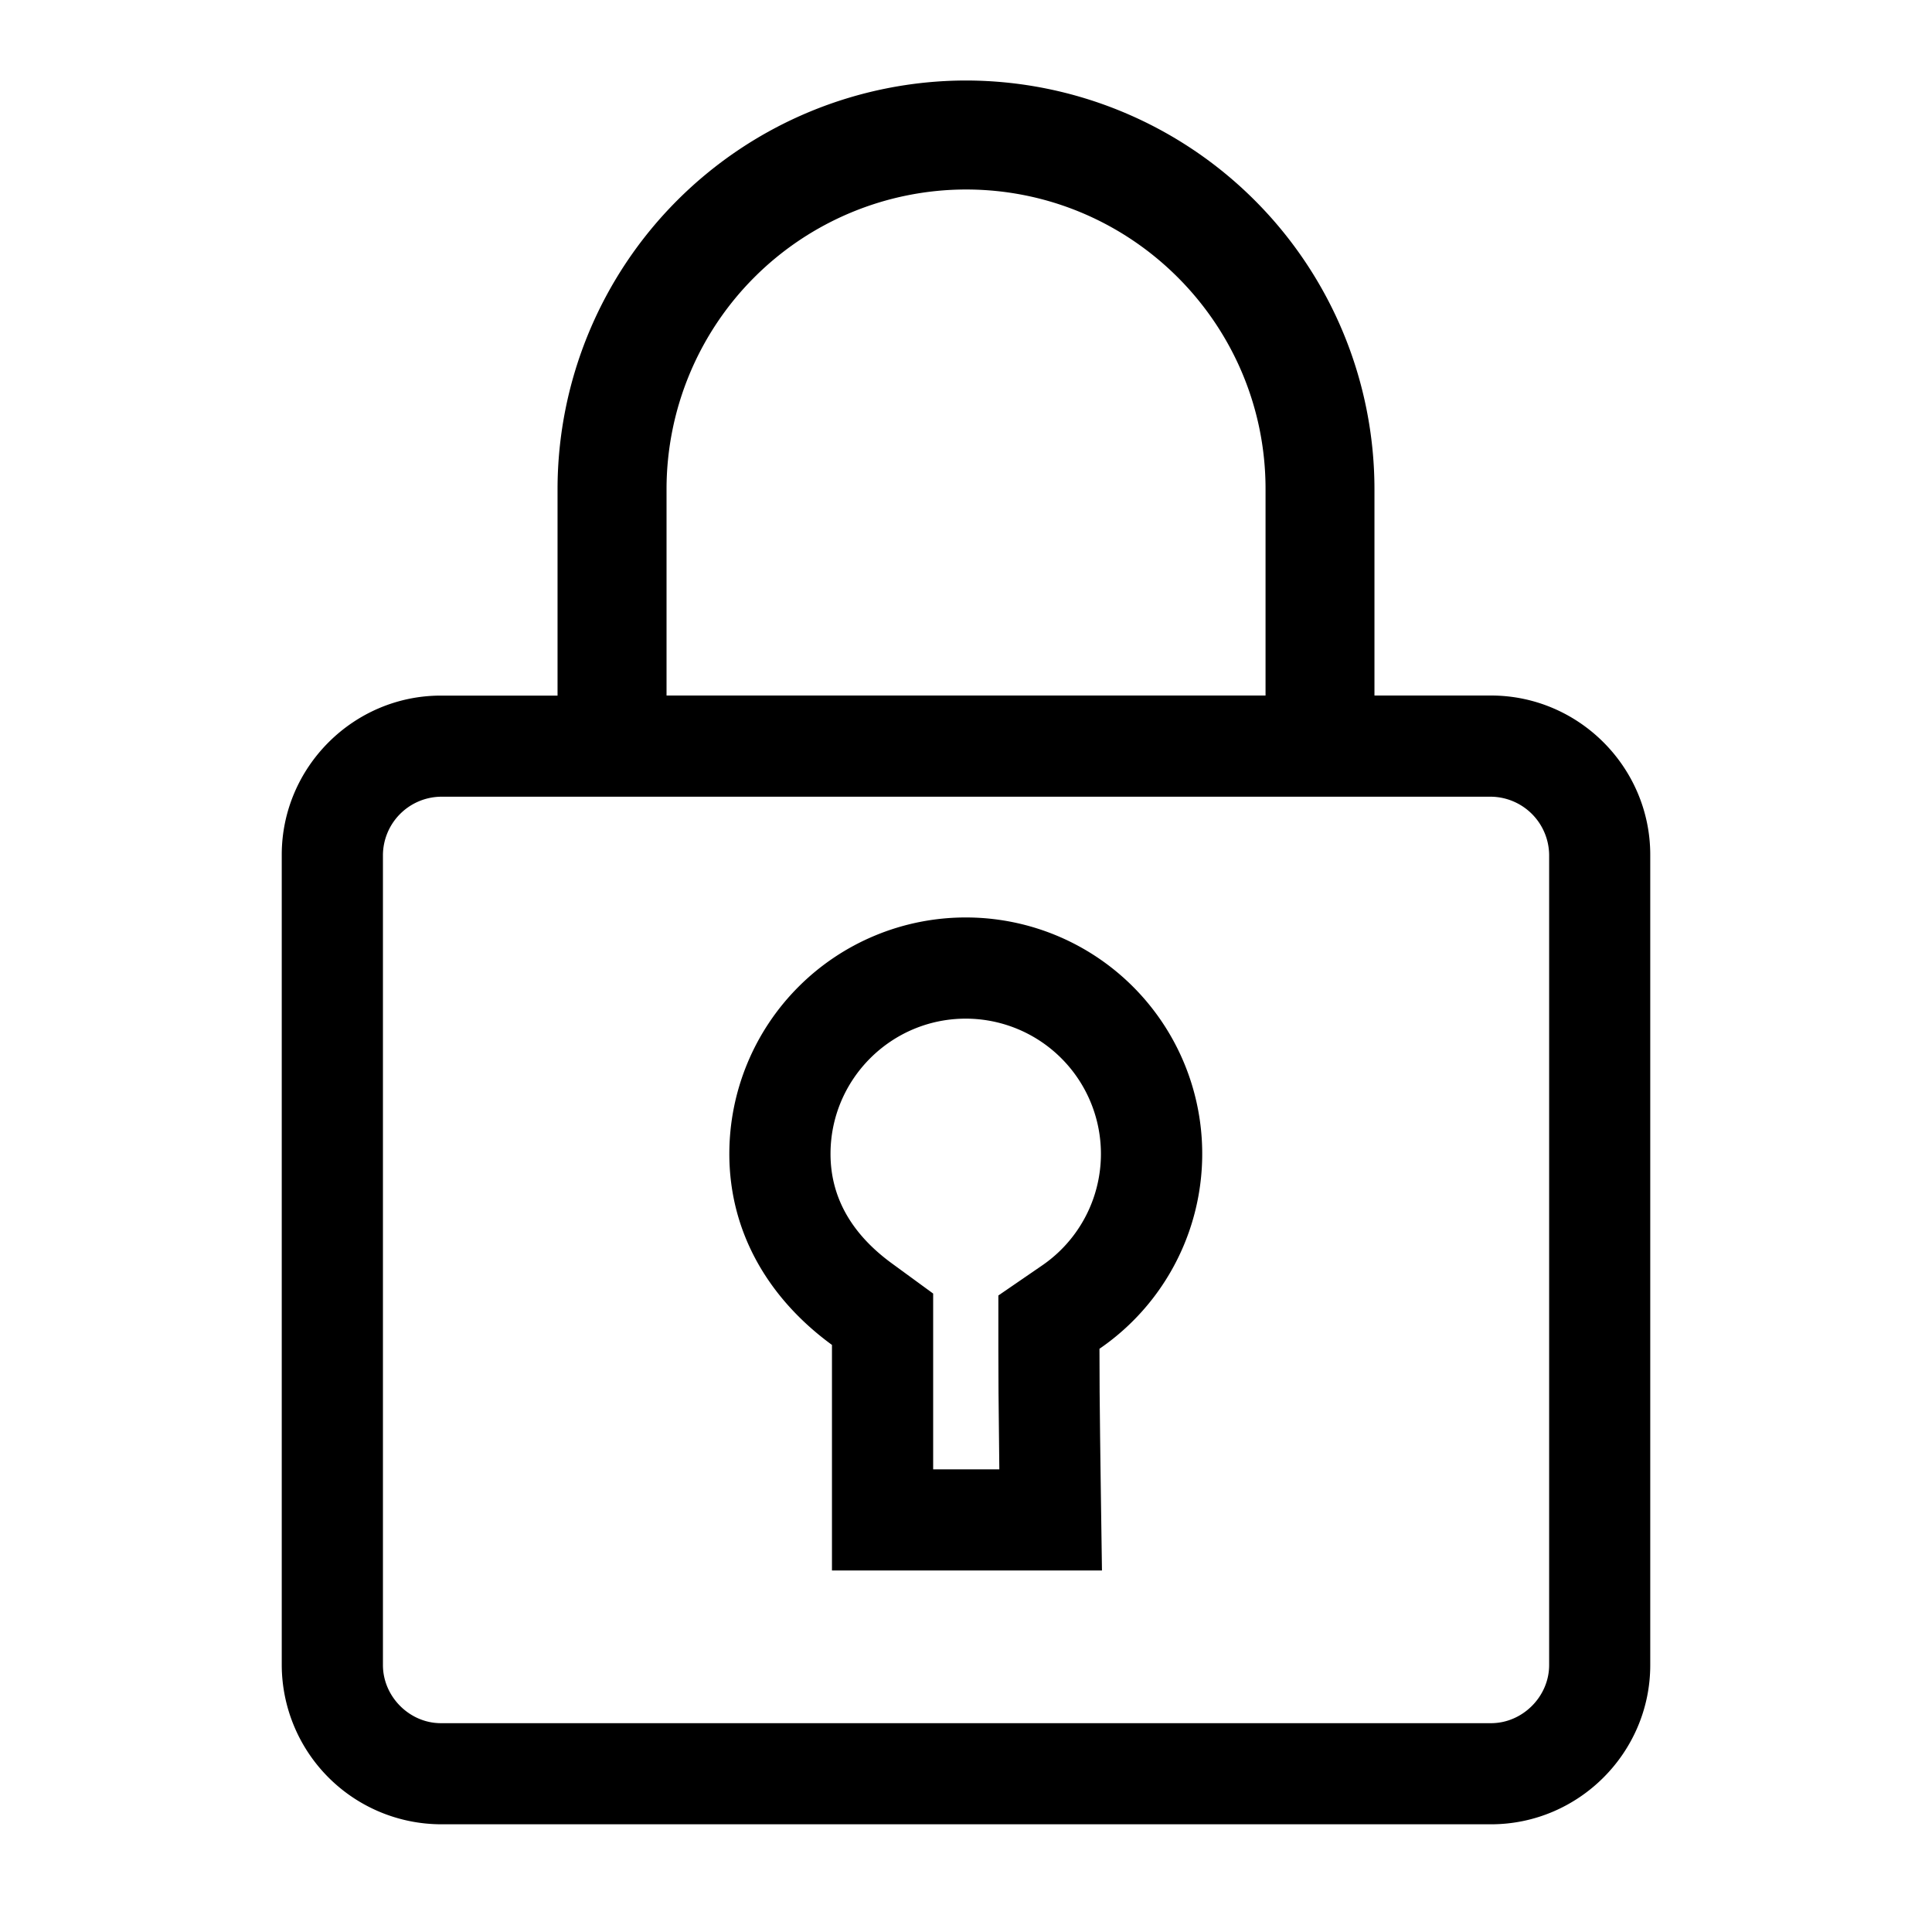 <svg xmlns="http://www.w3.org/2000/svg" width="24" height="24" viewBox="0 0 24 24" id="Vlt-icon-lock"><path fill="#000" fill-rule="evenodd" d="M18.522 8.64c1.088 0 1.978.89 1.978 1.979v10.065c0 1.088-.89 1.978-1.978 1.978H5.477A1.984 1.984 0 0 1 3.5 20.684V10.619c0-1.088.89-1.978 1.977-1.978h1.449V6.074A5.08 5.08 0 0 1 12 1a5.08 5.08 0 0 1 5.074 5.074V8.64h1.448zm.722 12.044V10.619a.731.731 0 0 0-.722-.722H5.477a.73.73 0 0 0-.72.722v10.065c0 .391.329.722.72.722h13.045c.391 0 .722-.33.722-.722zM8.28 6.074V8.64h7.441V6.074c0-2.052-1.67-3.72-3.721-3.72a3.724 3.724 0 0 0-3.72 3.72zm3.717 5.323a2.936 2.936 0 0 1 1.661 5.358l.002.535.006.565.008.602.015 1.052h-3.354v-2.802c-.782-.571-1.275-1.393-1.275-2.374a2.937 2.937 0 0 1 2.937-2.936zm.95 4.322a1.68 1.68 0 0 0-.95-3.065c-.927 0-1.68.754-1.68 1.68 0 .533.256.99.759 1.358l.516.377V18.253h.822l-.004-.385-.006-.568-.002-.545v-.662l.545-.374z"/></svg>